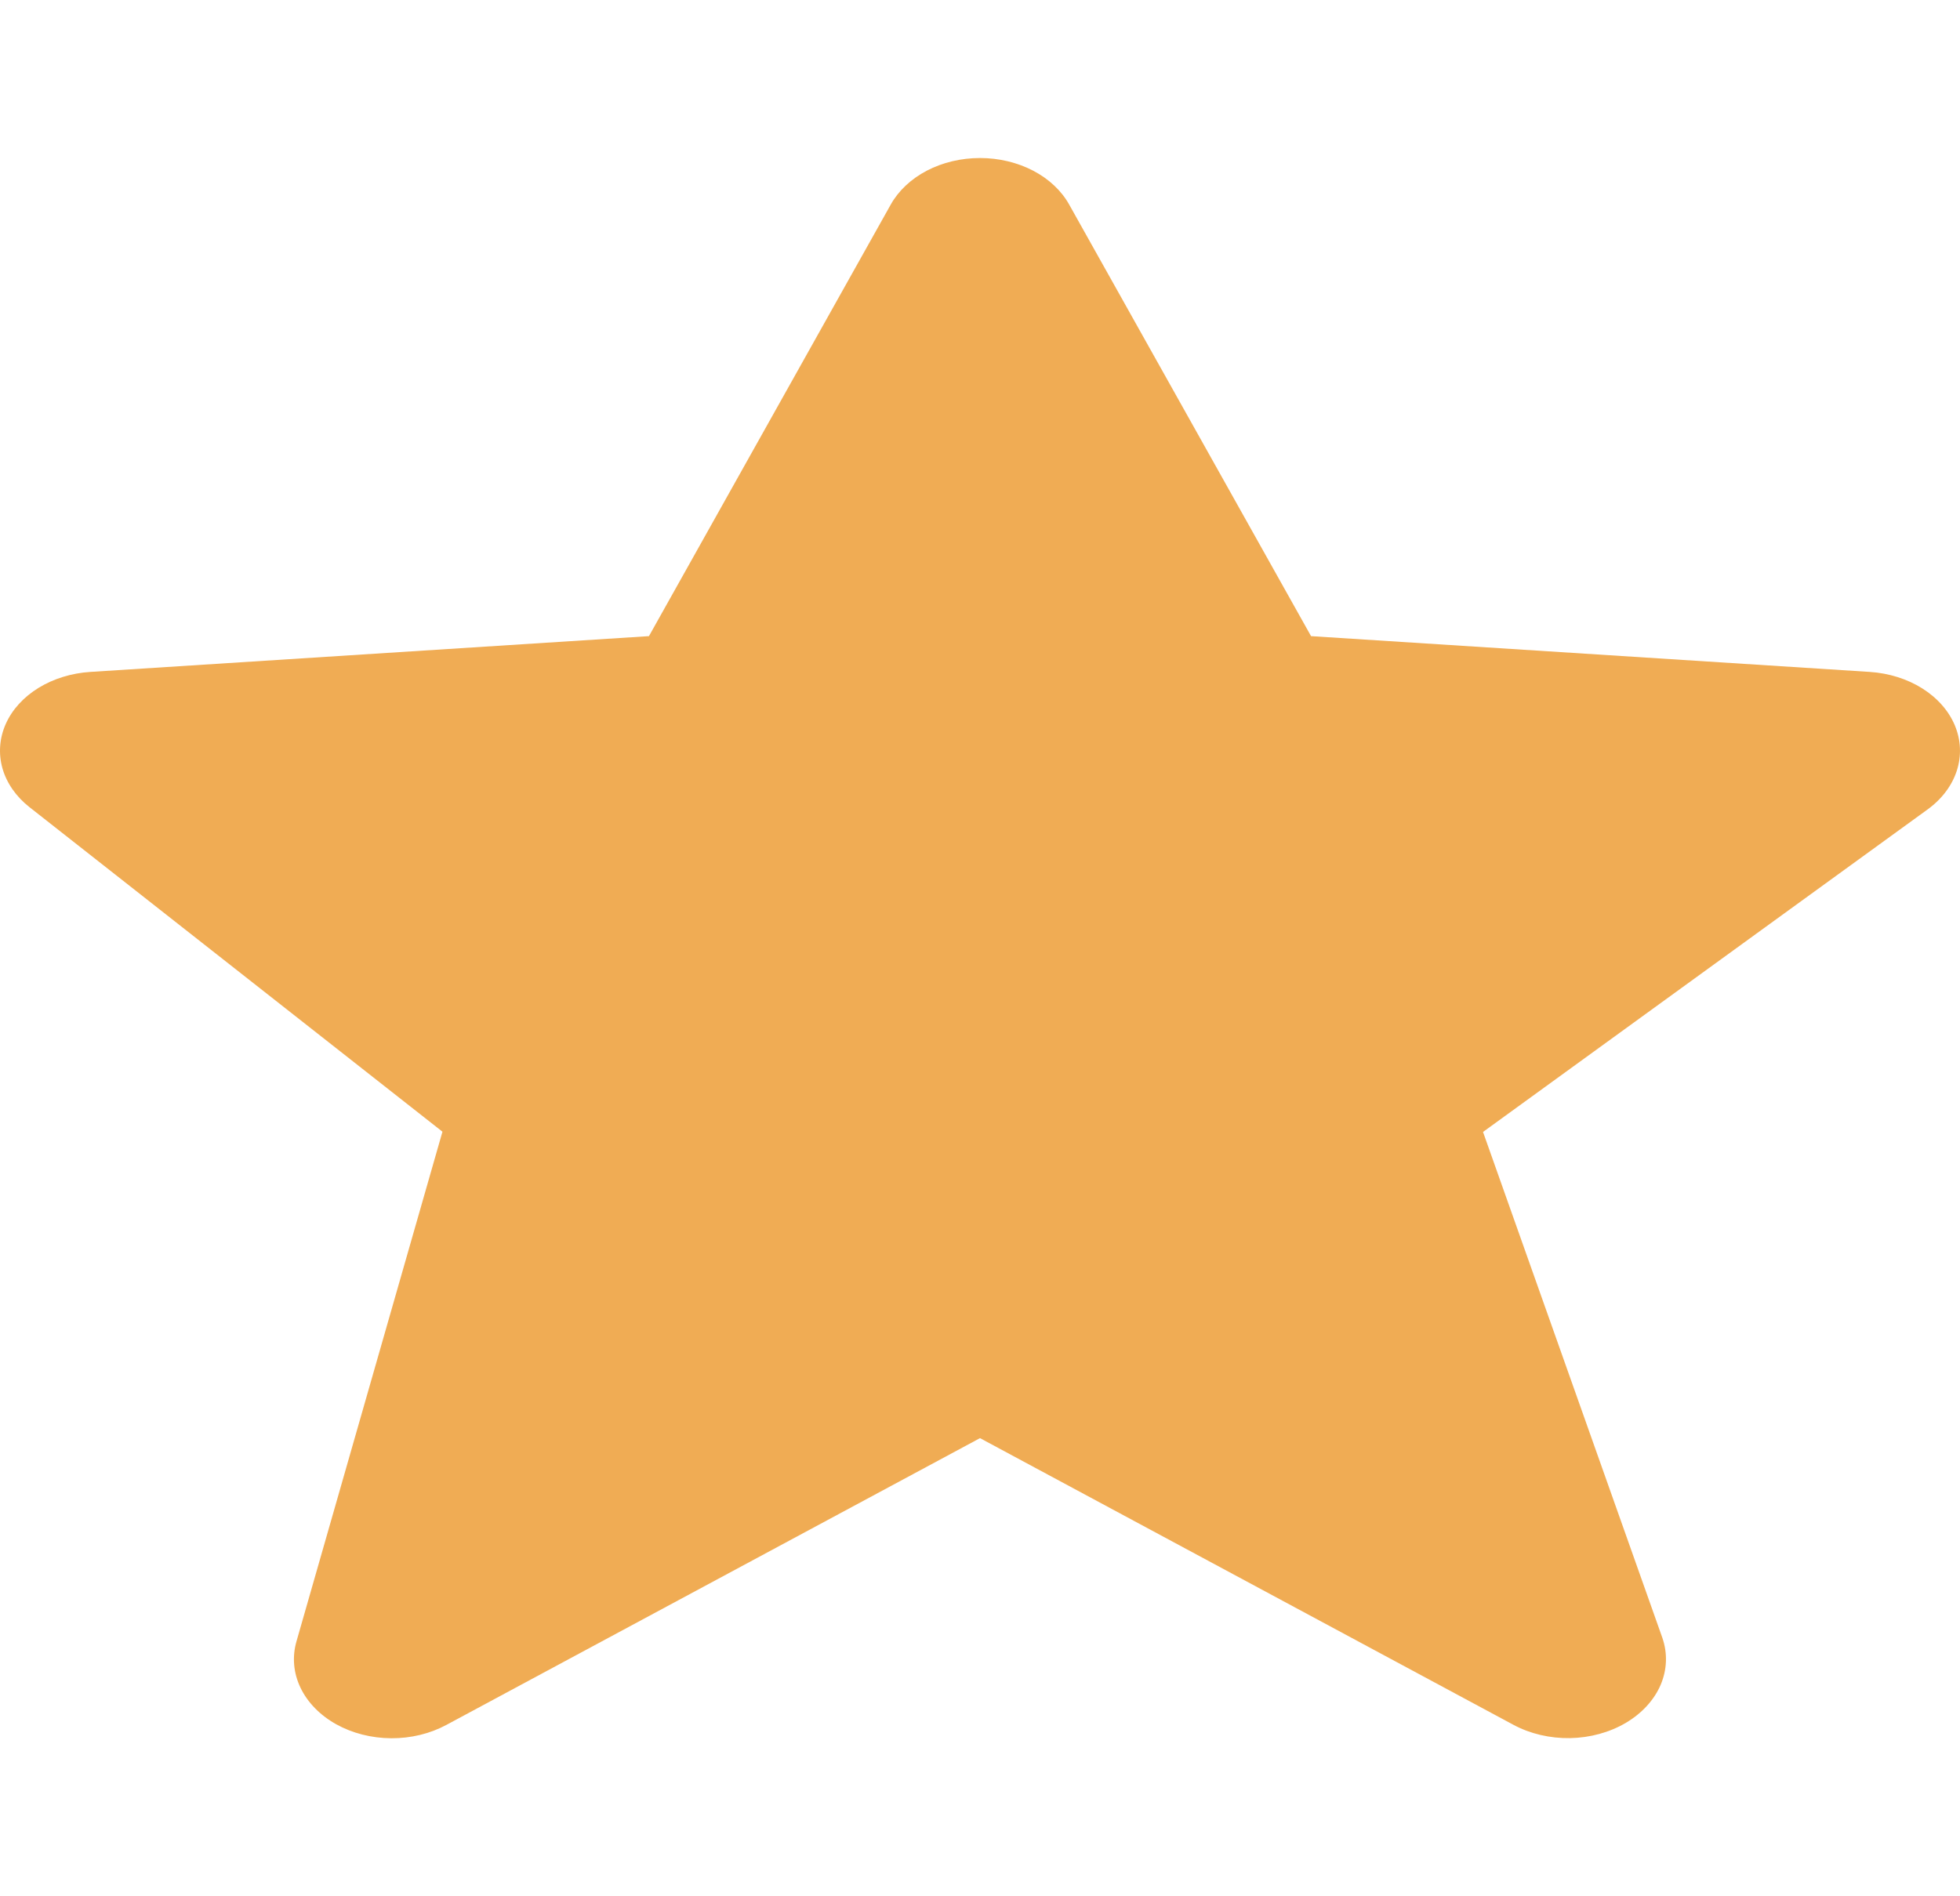<svg width="31" height="30" viewBox="0 0 31 25" fill="none" xmlns="http://www.w3.org/2000/svg">
<path d="M30.918 8.975C30.821 8.744 30.641 8.54 30.402 8.39C30.163 8.24 29.875 8.15 29.573 8.13L20.736 7.564L16.912 0.739C16.79 0.519 16.592 0.332 16.342 0.201C16.091 0.07 15.799 0 15.501 1.87948e-07C15.202 -0 14.91 0.069 14.659 0.2C14.409 0.331 14.21 0.518 14.088 0.737L10.264 7.564L1.428 8.13C1.131 8.149 0.847 8.237 0.61 8.382C0.373 8.528 0.193 8.725 0.092 8.951C-0.009 9.177 -0.027 9.422 0.039 9.656C0.106 9.89 0.255 10.104 0.468 10.271L6.998 15.404L4.689 23.468C4.619 23.712 4.641 23.968 4.753 24.201C4.865 24.435 5.062 24.636 5.318 24.779C5.573 24.921 5.876 24.998 6.187 25C6.498 25.002 6.802 24.928 7.06 24.789L15.5 20.252L23.94 24.789C24.204 24.93 24.515 25.003 24.832 24.998C25.149 24.992 25.456 24.908 25.712 24.758C25.968 24.607 26.161 24.397 26.265 24.156C26.368 23.914 26.377 23.653 26.291 23.407L23.456 15.408L30.487 10.306C30.948 9.971 31.116 9.449 30.918 8.975V8.975Z" fill="#F0AC54"/>
</svg>
